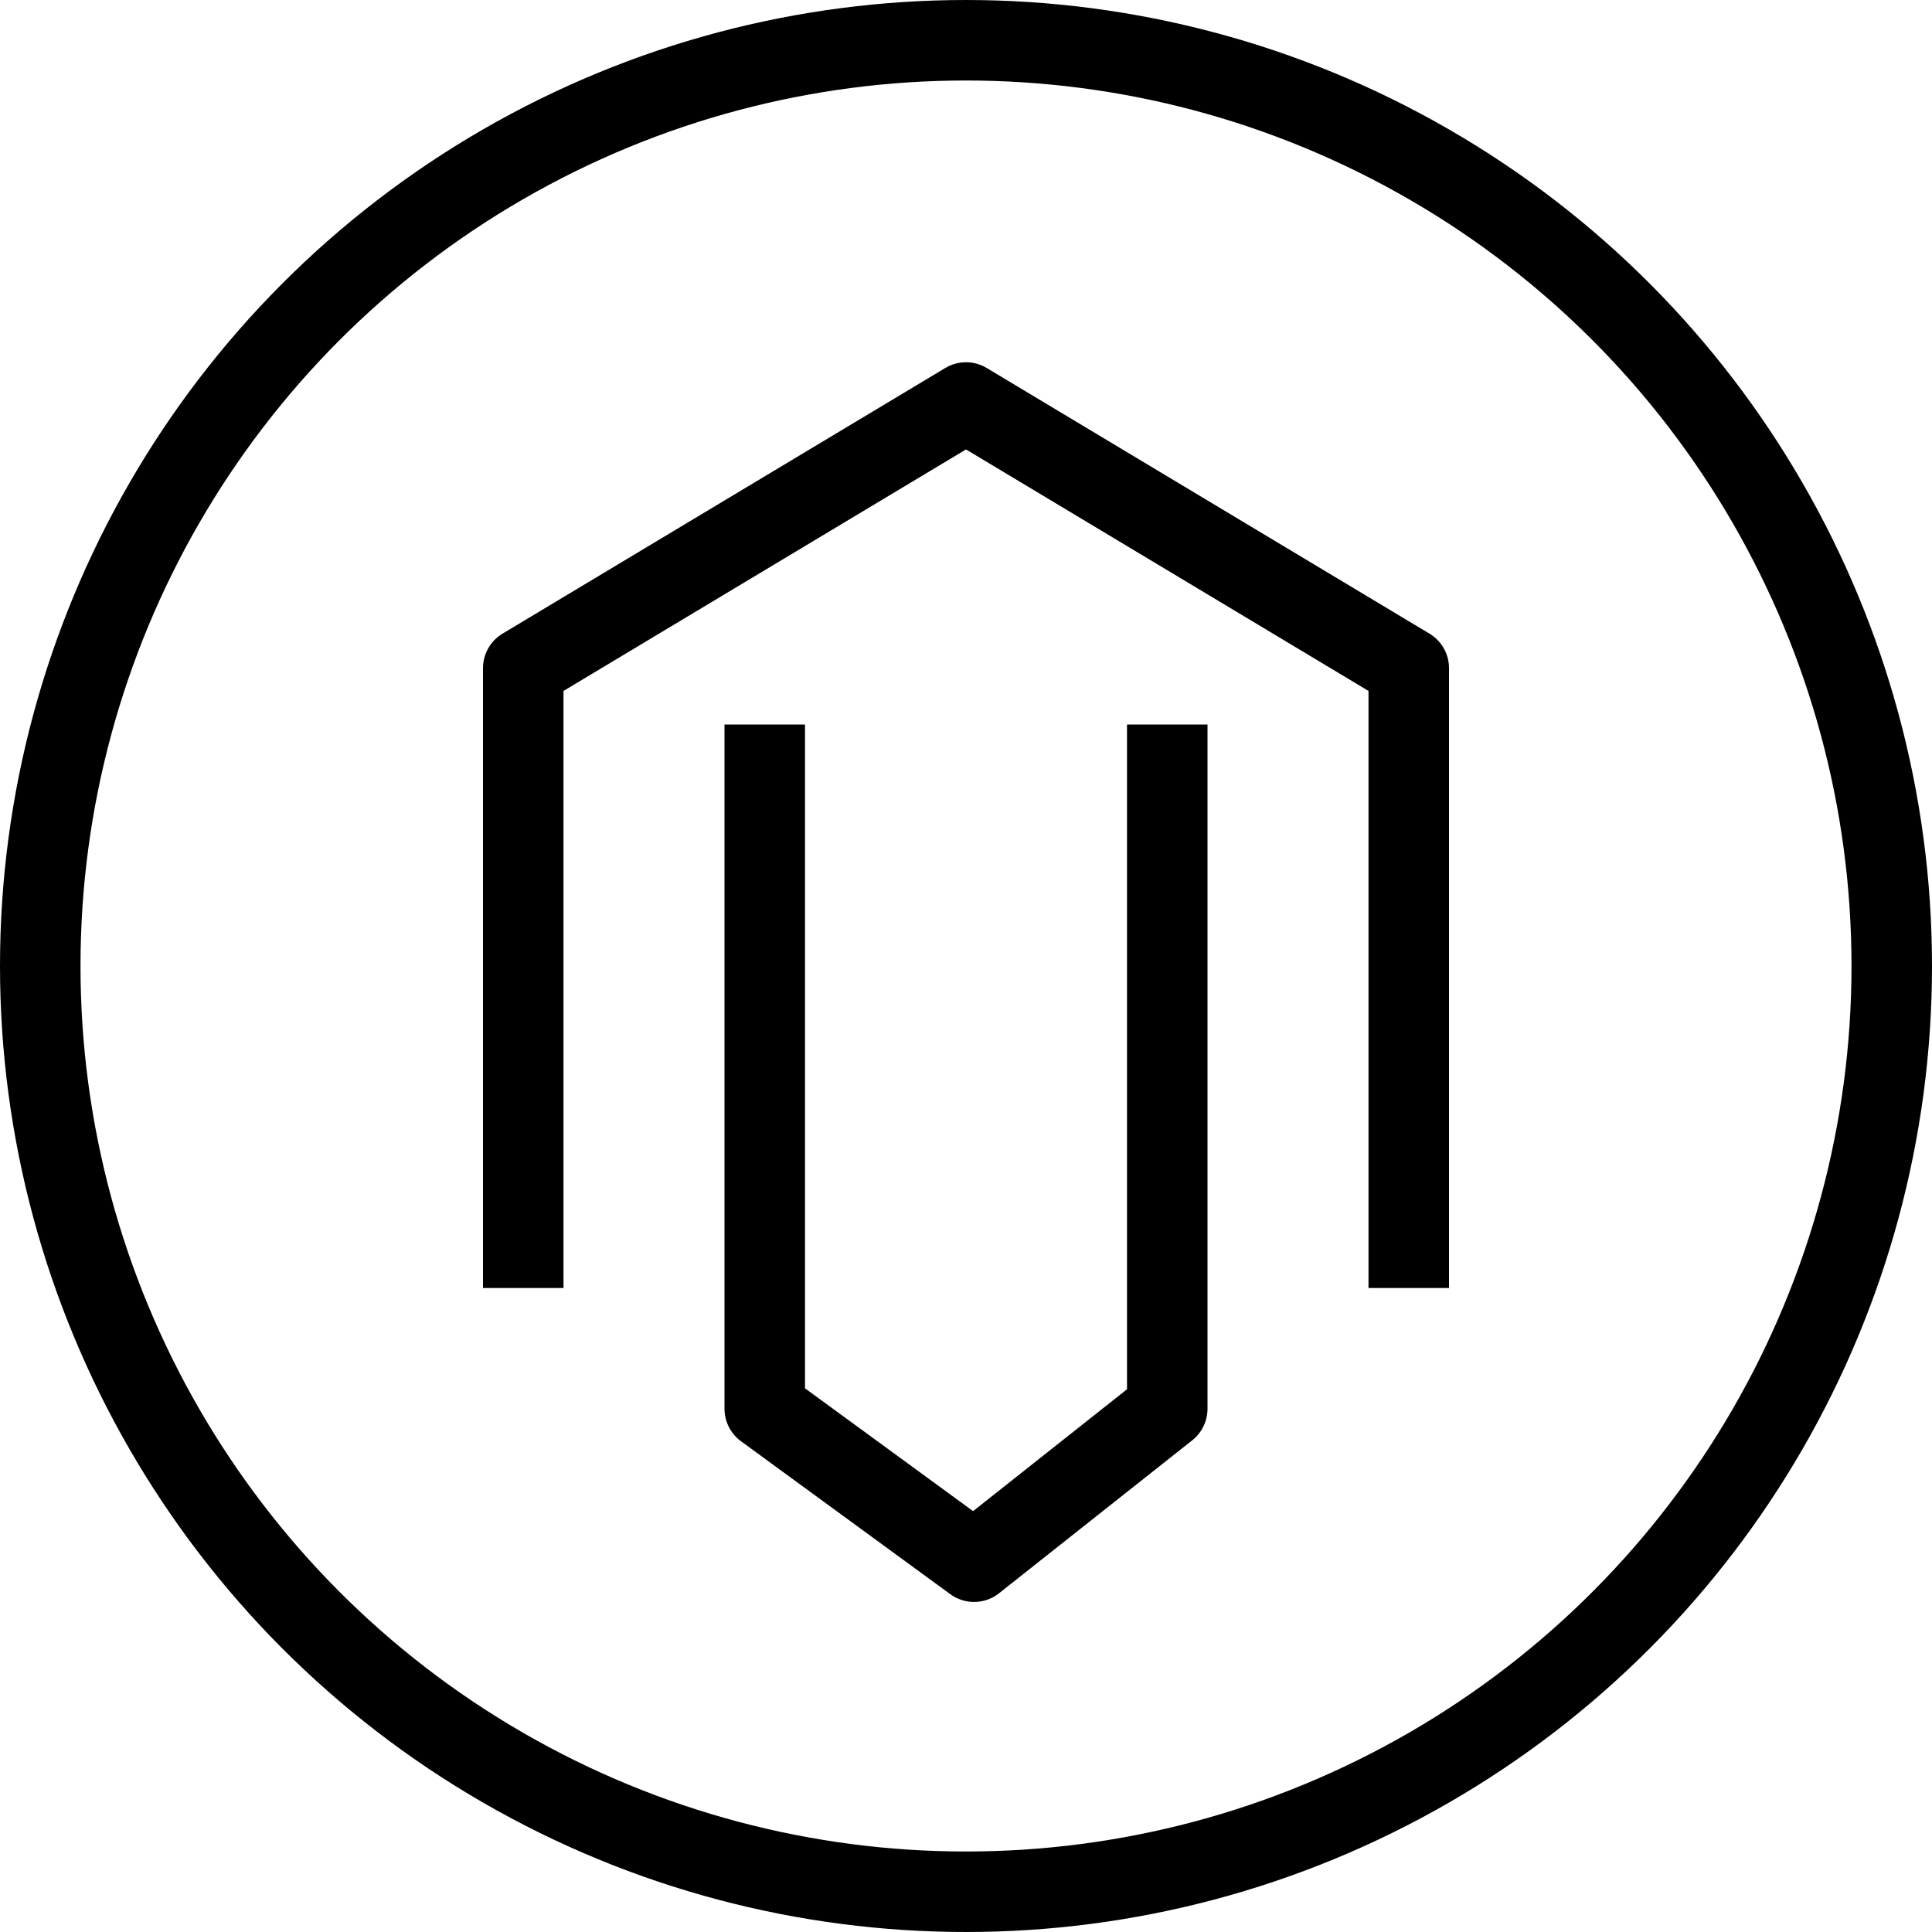 <?xml version="1.0" encoding="utf-8"?>
<!-- Generator: Adobe Illustrator 19.2.0, SVG Export Plug-In . SVG Version: 6.00 Build 0)  -->
<svg version="1.1" id="Layer_1" xmlns="http://www.w3.org/2000/svg" xmlns:xlink="http://www.w3.org/1999/xlink" x="0px" y="0px"
	 viewBox="0 0 24 24" style="enable-background:new 0 0 24 24;" xml:space="preserve">
<style type="text/css">
	.st0{display:none;}
	.st1{display:inline;}
	.st2{fill:none;stroke:#000000;stroke-linecap:round;stroke-linejoin:round;stroke-miterlimit:10;}
	.st3{fill:none;stroke:#000000;stroke-linejoin:round;stroke-miterlimit:10;}
</style>
<g id="Filled_Icons" class="st0">
	<path class="st1" d="M12,0C5.4,0,0,5.4,0,12s5.4,12,12,12s12-5.4,12-12S18.6,0,12,0z M15,17.5c0,0.2-0.1,0.3-0.2,0.4l-2.4,1.9
		c-0.1,0.1-0.2,0.1-0.3,0.1c-0.1,0-0.2,0-0.3-0.1l-2.6-1.9C9.1,17.8,9,17.7,9,17.5V9h1v8.3l2.1,1.5l1.9-1.5V9h1V17.5z M18,16h-1V8.6
		l-5-3l-5,3V16H6V8.3C6,8.2,6.1,8,6.2,7.9l5.5-3.3c0.2-0.1,0.4-0.1,0.5,0l5.5,3.3C17.9,8,18,8.2,18,8.3V16z"/>
</g>
<g id="Outline_Icons">
	<g>
		<circle class="st2" cx="12" cy="12" r="11.5"/>
		<g>
			<polyline class="st3" points="6.5,16 6.5,8.3 12,5 17.5,8.3 17.5,16 			"/>
			<polyline class="st3" points="9.5,9 9.5,17.5 12.1,19.4 14.5,17.5 14.5,9 			"/>
		</g>
	</g>
</g>
</svg>
